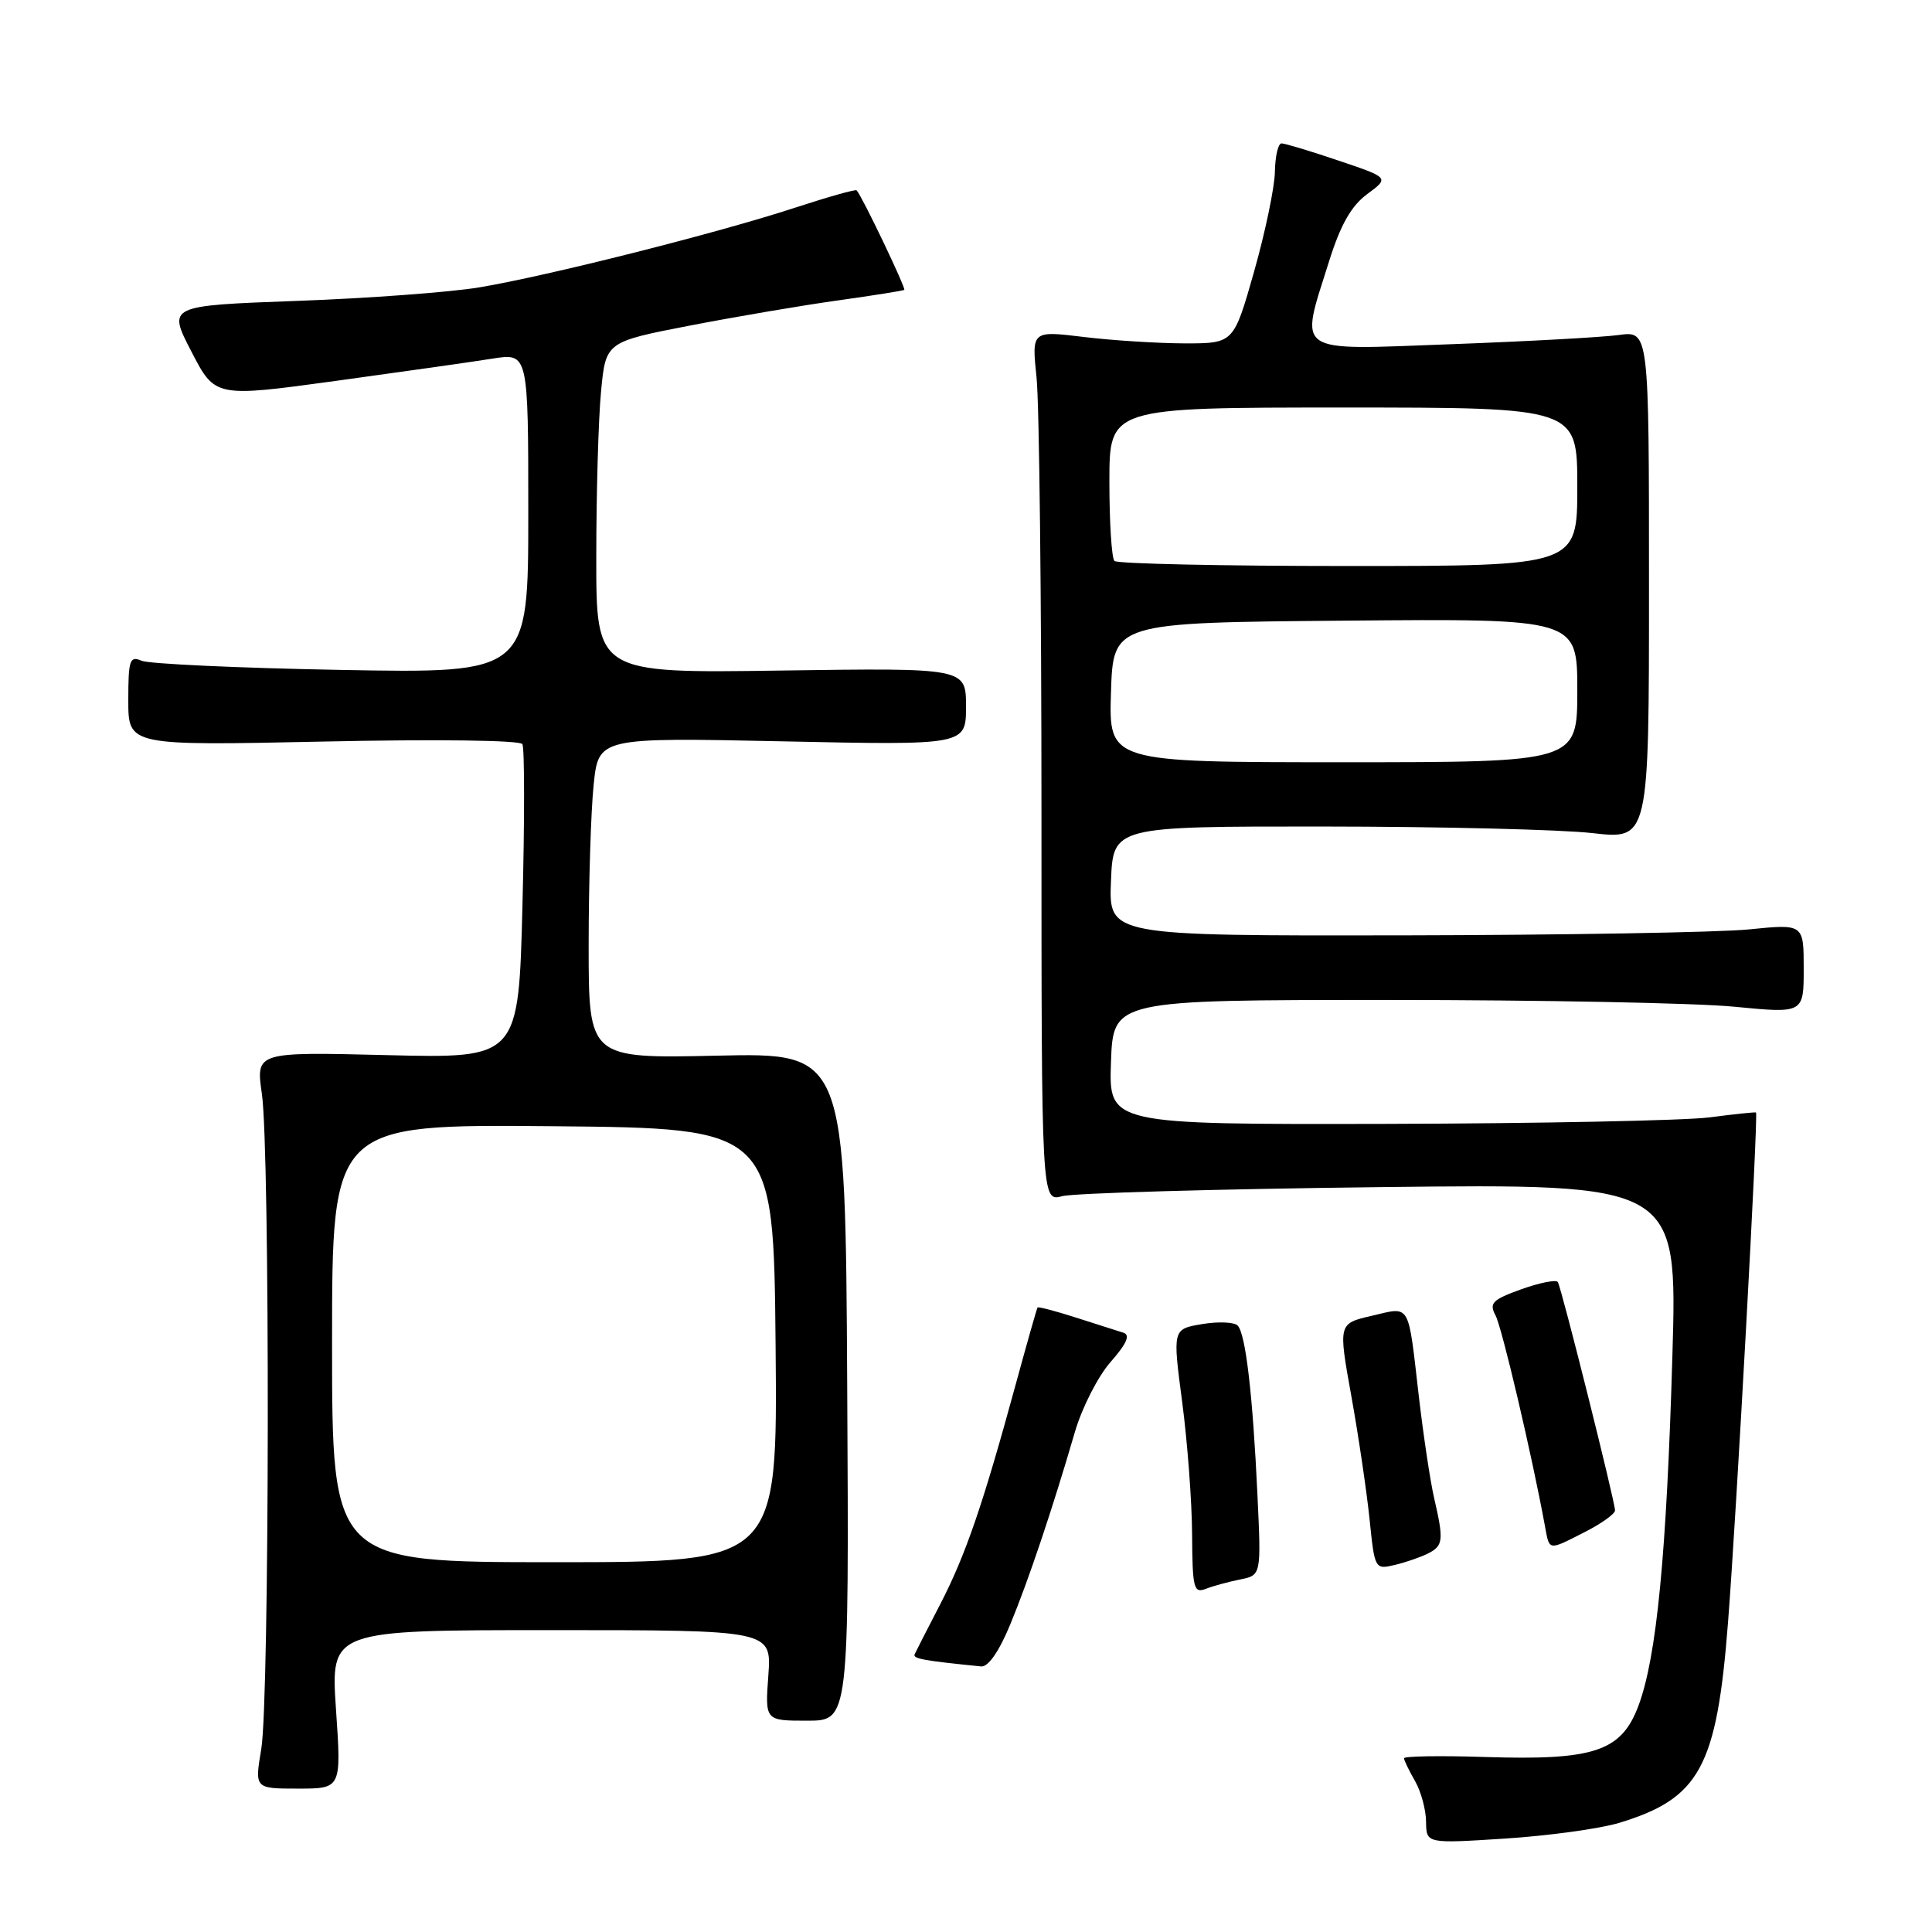 <?xml version="1.0" encoding="UTF-8" standalone="no"?>
<!DOCTYPE svg PUBLIC "-//W3C//DTD SVG 1.1//EN" "http://www.w3.org/Graphics/SVG/1.1/DTD/svg11.dtd" >
<svg xmlns="http://www.w3.org/2000/svg" xmlns:xlink="http://www.w3.org/1999/xlink" version="1.1" viewBox="0 0 256 256">
 <g >
 <path fill="currentColor"
d=" M 214.48 241.56 C 225.22 238.32 227.48 234.19 228.97 215.00 C 230.08 200.80 233.00 147.62 232.68 147.41 C 232.58 147.34 229.80 147.63 226.50 148.06 C 223.20 148.48 203.94 148.87 183.71 148.92 C 146.92 149.00 146.92 149.00 147.21 140.75 C 147.50 132.50 147.50 132.50 184.00 132.50 C 204.07 132.50 224.66 132.90 229.75 133.39 C 239.00 134.29 239.00 134.29 239.00 128.35 C 239.00 122.42 239.00 122.42 231.75 123.15 C 227.76 123.55 207.04 123.90 185.71 123.94 C 146.91 124.00 146.91 124.00 147.21 116.75 C 147.50 109.50 147.50 109.50 175.50 109.52 C 190.90 109.53 206.88 109.92 211.00 110.39 C 218.50 111.25 218.50 111.25 218.50 77.54 C 218.50 43.84 218.50 43.84 214.50 44.39 C 212.30 44.69 202.29 45.24 192.25 45.61 C 171.18 46.39 172.20 47.08 176.11 34.62 C 177.63 29.78 179.04 27.29 181.16 25.72 C 184.10 23.55 184.10 23.55 177.36 21.28 C 173.65 20.02 170.25 19.00 169.81 19.00 C 169.36 19.00 168.97 20.69 168.93 22.75 C 168.90 24.81 167.65 30.77 166.17 36.00 C 163.47 45.50 163.47 45.50 156.99 45.50 C 153.42 45.49 147.39 45.11 143.60 44.65 C 136.70 43.81 136.70 43.81 137.35 50.05 C 137.71 53.48 138.00 79.45 138.00 107.76 C 138.00 159.23 138.00 159.23 140.75 158.50 C 142.26 158.09 161.22 157.55 182.88 157.30 C 222.27 156.84 222.27 156.84 221.60 179.67 C 220.83 205.99 219.52 219.49 217.13 225.95 C 214.86 232.08 211.28 233.28 196.75 232.81 C 190.84 232.62 186.02 232.70 186.04 232.98 C 186.05 233.27 186.71 234.62 187.50 236.00 C 188.29 237.38 188.95 239.80 188.96 241.40 C 189.00 244.29 189.00 244.29 199.43 243.62 C 205.17 243.25 211.94 242.32 214.48 241.56 Z  M 44.52 226.50 C 43.81 216.00 43.81 216.00 73.02 216.00 C 102.24 216.00 102.24 216.00 101.81 222.00 C 101.37 228.00 101.37 228.00 106.94 228.00 C 112.50 228.00 112.50 228.00 112.26 183.75 C 112.02 139.50 112.02 139.50 95.01 139.88 C 78.00 140.26 78.00 140.26 78.00 125.28 C 78.00 117.04 78.30 107.46 78.66 104.00 C 79.31 97.72 79.31 97.72 103.66 98.23 C 128.00 98.75 128.00 98.75 128.00 93.62 C 128.00 88.50 128.00 88.50 103.50 88.85 C 79.00 89.21 79.00 89.21 79.01 73.85 C 79.01 65.41 79.29 55.53 79.64 51.90 C 80.26 45.30 80.26 45.30 91.47 43.13 C 97.63 41.94 106.46 40.44 111.09 39.80 C 115.71 39.15 119.64 38.53 119.82 38.41 C 120.08 38.24 114.28 26.09 113.51 25.22 C 113.38 25.06 109.72 26.09 105.38 27.51 C 95.15 30.87 72.42 36.60 63.50 38.08 C 59.65 38.72 48.79 39.53 39.36 39.87 C 22.21 40.50 22.21 40.50 25.36 46.58 C 28.50 52.66 28.50 52.66 44.50 50.47 C 53.30 49.26 62.64 47.94 65.25 47.52 C 70.00 46.77 70.00 46.77 70.00 68.00 C 70.00 89.22 70.00 89.22 45.25 88.77 C 31.64 88.52 19.71 87.97 18.75 87.55 C 17.19 86.87 17.00 87.45 17.00 92.80 C 17.00 98.81 17.00 98.81 42.85 98.26 C 57.74 97.94 68.92 98.08 69.22 98.60 C 69.51 99.10 69.52 108.67 69.23 119.87 C 68.72 140.24 68.72 140.24 51.31 139.81 C 33.90 139.38 33.90 139.38 34.70 144.94 C 35.79 152.49 35.72 225.19 34.62 231.75 C 33.74 237.00 33.74 237.00 39.49 237.00 C 45.24 237.00 45.24 237.00 44.52 226.50 Z  M 133.87 215.23 C 136.30 209.35 139.46 199.94 142.44 189.71 C 143.37 186.53 145.49 182.37 147.16 180.47 C 149.31 178.02 149.80 176.89 148.85 176.59 C 148.11 176.36 145.29 175.46 142.58 174.59 C 139.87 173.72 137.58 173.12 137.48 173.25 C 137.38 173.39 136.07 178.00 134.57 183.50 C 130.24 199.38 127.94 206.07 124.62 212.50 C 122.91 215.80 121.37 218.81 121.20 219.19 C 120.92 219.78 122.31 220.04 130.00 220.81 C 130.94 220.91 132.38 218.84 133.87 215.23 Z  M 164.31 209.29 C 167.12 208.73 167.12 208.73 166.62 198.11 C 166.00 184.85 165.06 176.75 164.00 175.65 C 163.56 175.18 161.43 175.09 159.28 175.45 C 155.37 176.11 155.37 176.11 156.65 185.81 C 157.35 191.14 157.94 199.04 157.96 203.36 C 158.00 210.42 158.18 211.15 159.75 210.54 C 160.71 210.16 162.76 209.60 164.31 209.29 Z  M 189.25 205.83 C 191.24 204.81 191.32 204.08 190.03 198.50 C 189.52 196.30 188.61 190.22 188.00 185.00 C 186.54 172.41 186.97 173.14 181.76 174.35 C 177.33 175.38 177.33 175.38 179.05 184.94 C 180.00 190.20 181.08 197.54 181.47 201.25 C 182.15 207.94 182.18 207.99 184.83 207.36 C 186.30 207.01 188.29 206.32 189.25 205.83 Z  M 210.04 202.98 C 212.22 201.87 214.00 200.59 214.00 200.14 C 214.00 198.99 206.91 170.66 206.42 169.88 C 206.21 169.53 204.03 169.96 201.59 170.83 C 197.73 172.22 197.29 172.67 198.17 174.31 C 199.02 175.91 203.00 192.85 204.72 202.25 C 205.33 205.53 205.09 205.50 210.04 202.98 Z  M 147.21 91.75 C 147.50 82.50 147.50 82.50 178.25 82.24 C 209.00 81.97 209.00 81.97 209.00 91.49 C 209.00 101.00 209.00 101.00 177.96 101.00 C 146.92 101.00 146.92 101.00 147.21 91.75 Z  M 147.67 74.33 C 147.30 73.97 147.00 69.24 147.00 63.83 C 147.00 54.00 147.00 54.00 178.00 54.00 C 209.00 54.00 209.00 54.00 209.00 64.50 C 209.00 75.00 209.00 75.00 178.67 75.00 C 161.98 75.00 148.03 74.70 147.67 74.33 Z  M 44.00 177.98 C 44.00 148.97 44.00 148.97 73.25 149.23 C 102.50 149.50 102.50 149.50 102.77 178.25 C 103.03 207.00 103.03 207.00 73.52 207.00 C 44.00 207.00 44.00 207.00 44.00 177.98 Z "/>
</g>
</svg>